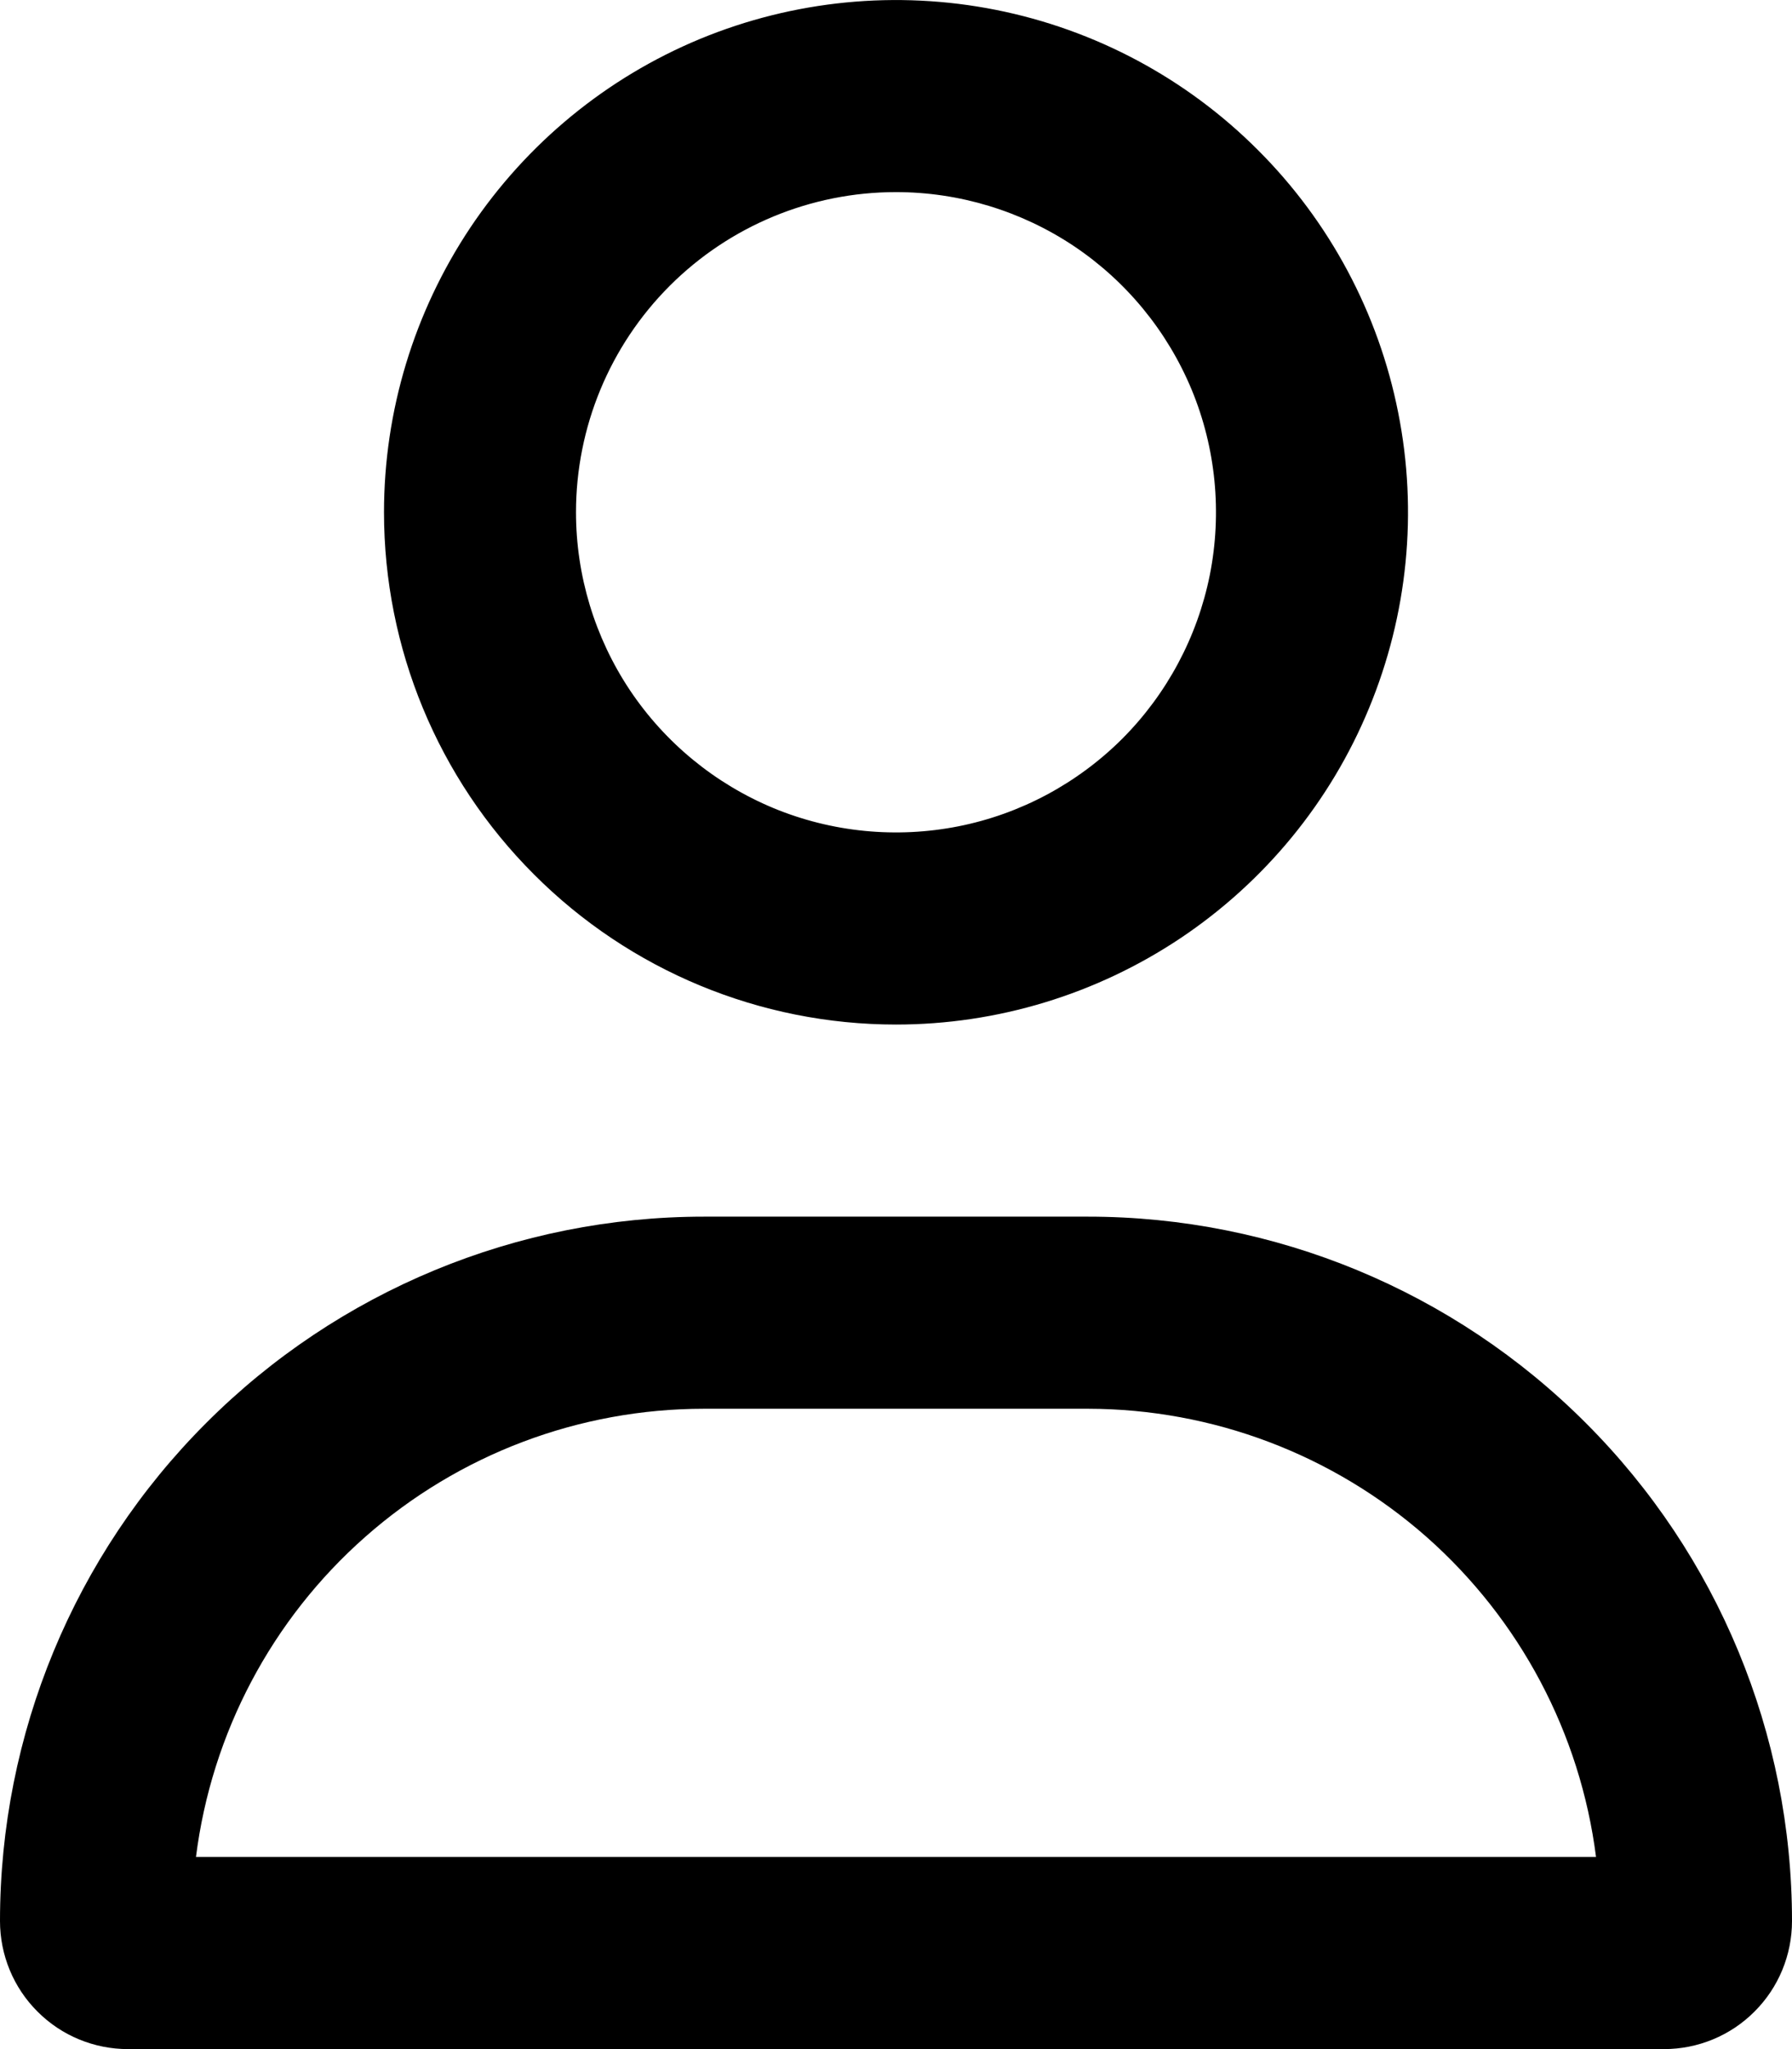 <svg width="14" height="16" viewBox="0 0 14 16" xmlns="http://www.w3.org/2000/svg">
<path d="M8.5 9.5H5.5C4.041 9.5 2.642 10.079 1.611 11.111C0.579 12.142 0 13.541 0 15C0 15.265 0.105 15.52 0.293 15.707C0.48 15.895 0.735 16 1 16H13C13.265 16 13.52 15.895 13.707 15.707C13.895 15.52 14 15.265 14 15C14 13.541 13.421 12.142 12.389 11.111C11.358 10.079 9.959 9.5 8.5 9.5ZM1.531 14.5C1.653 13.533 2.123 12.644 2.854 12C3.585 11.355 4.526 11 5.5 11H8.5C9.474 11.001 10.414 11.357 11.145 12.001C11.875 12.646 12.346 13.534 12.469 14.5H1.531ZM7 8C7.791 8 8.564 7.765 9.222 7.326C9.88 6.886 10.393 6.262 10.695 5.531C10.998 4.8 11.078 3.996 10.923 3.22C10.769 2.444 10.388 1.731 9.828 1.172C9.269 0.612 8.556 0.231 7.78 0.077C7.004 -0.077 6.2 0.002 5.469 0.304C4.738 0.607 4.114 1.12 3.674 1.778C3.235 2.436 3 3.209 3 4C3 5.061 3.421 6.078 4.172 6.828C4.922 7.579 5.939 8 7 8ZM7 1.5C7.494 1.5 7.978 1.647 8.389 1.921C8.8 2.196 9.12 2.586 9.31 3.043C9.499 3.5 9.548 4.003 9.452 4.488C9.355 4.973 9.117 5.418 8.768 5.768C8.418 6.117 7.973 6.356 7.488 6.452C7.003 6.548 6.5 6.499 6.043 6.31C5.586 6.12 5.196 5.8 4.921 5.389C4.647 4.978 4.5 4.494 4.5 4C4.5 3.337 4.763 2.701 5.232 2.232C5.701 1.763 6.337 1.5 7 1.5Z" />
</svg>
